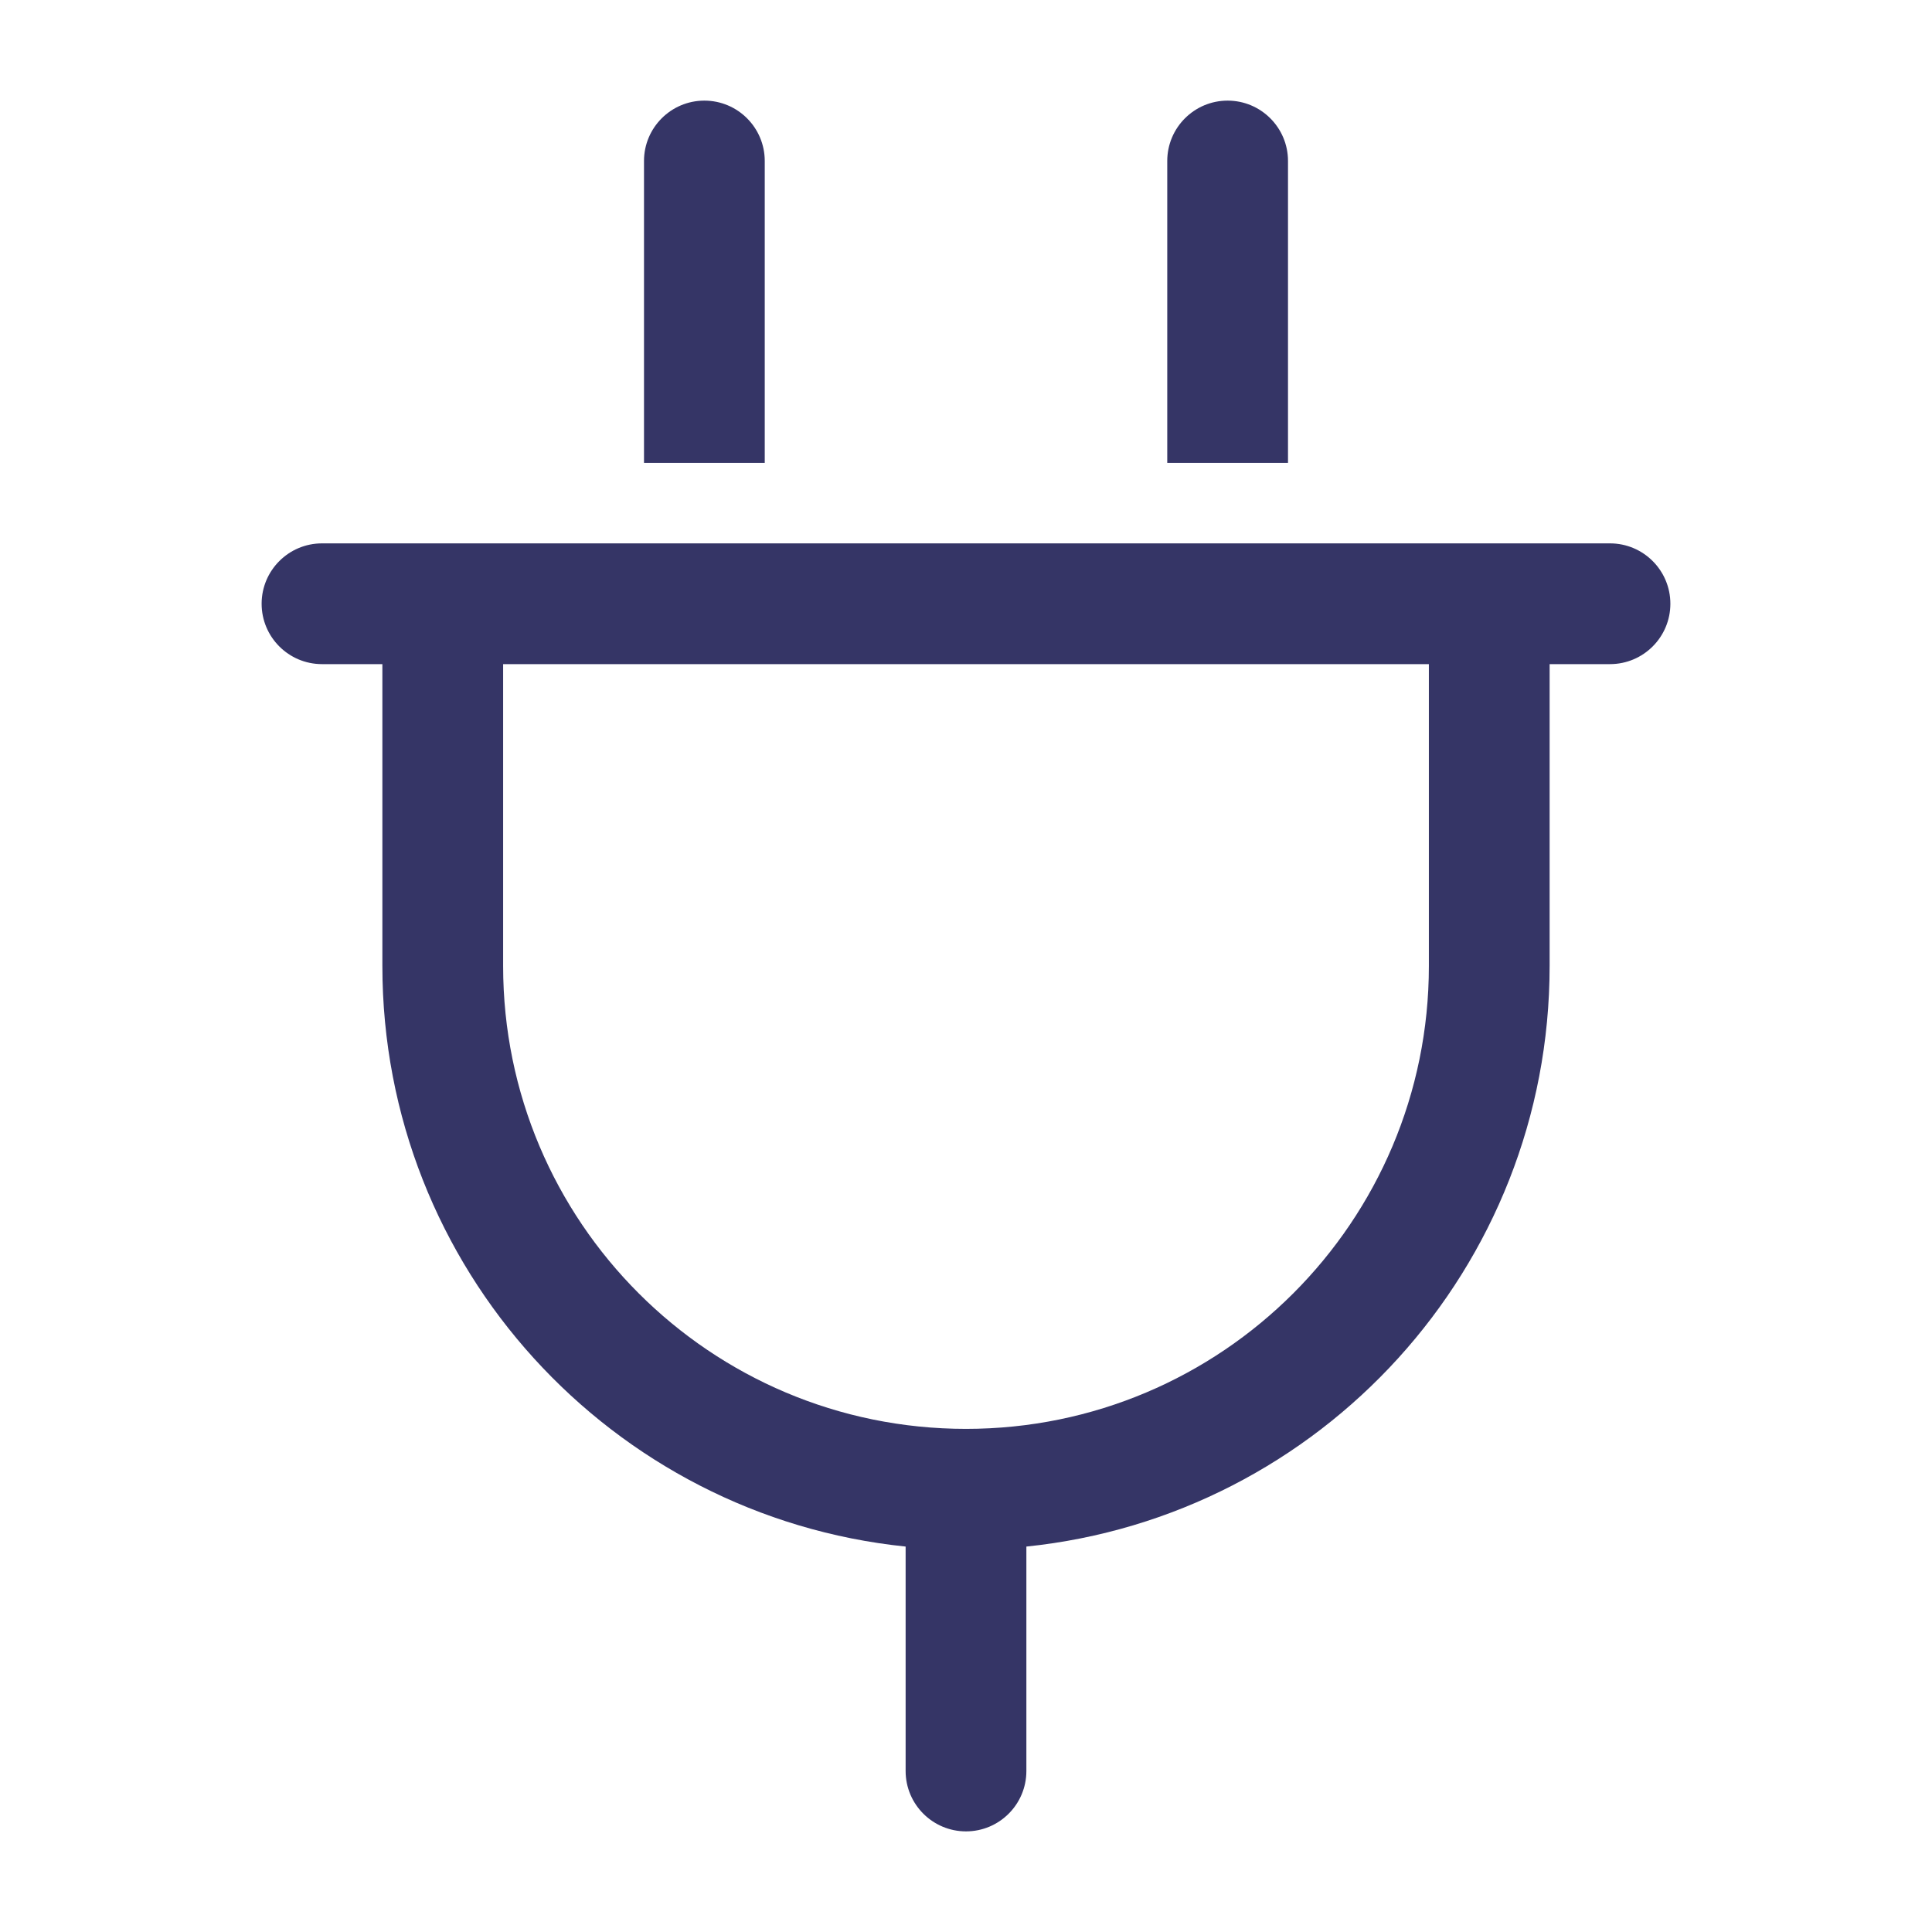<svg width="24" height="24" viewBox="0 0 24 24" fill="none" xmlns="http://www.w3.org/2000/svg">
<path d="M8.75 1.25C9.164 1.25 9.5 1.586 9.5 2V5.75H8V2C8 1.586 8.336 1.25 8.75 1.25Z" fill="#353566"/>
<path fill-rule="evenodd" clip-rule="evenodd" d="M4.75 12V8.25H4C3.586 8.25 3.25 7.914 3.25 7.5C3.25 7.086 3.586 6.75 4 6.75L20 6.75C20.414 6.75 20.75 7.086 20.75 7.5C20.75 7.914 20.414 8.25 20 8.25H19.25V12C19.25 15.751 16.402 18.836 12.75 19.212V22C12.75 22.414 12.414 22.75 12 22.75C11.586 22.75 11.25 22.414 11.25 22V19.212C7.598 18.836 4.75 15.751 4.75 12ZM17.75 8.25H6.25V12C6.25 15.176 8.824 17.75 12 17.75C15.176 17.75 17.75 15.176 17.75 12V8.25Z" fill="#353566"/>
<path d="M16 2C16 1.586 15.664 1.25 15.25 1.25C14.836 1.25 14.5 1.586 14.5 2V5.75H16V2Z" fill="#353566"/>
</svg>
